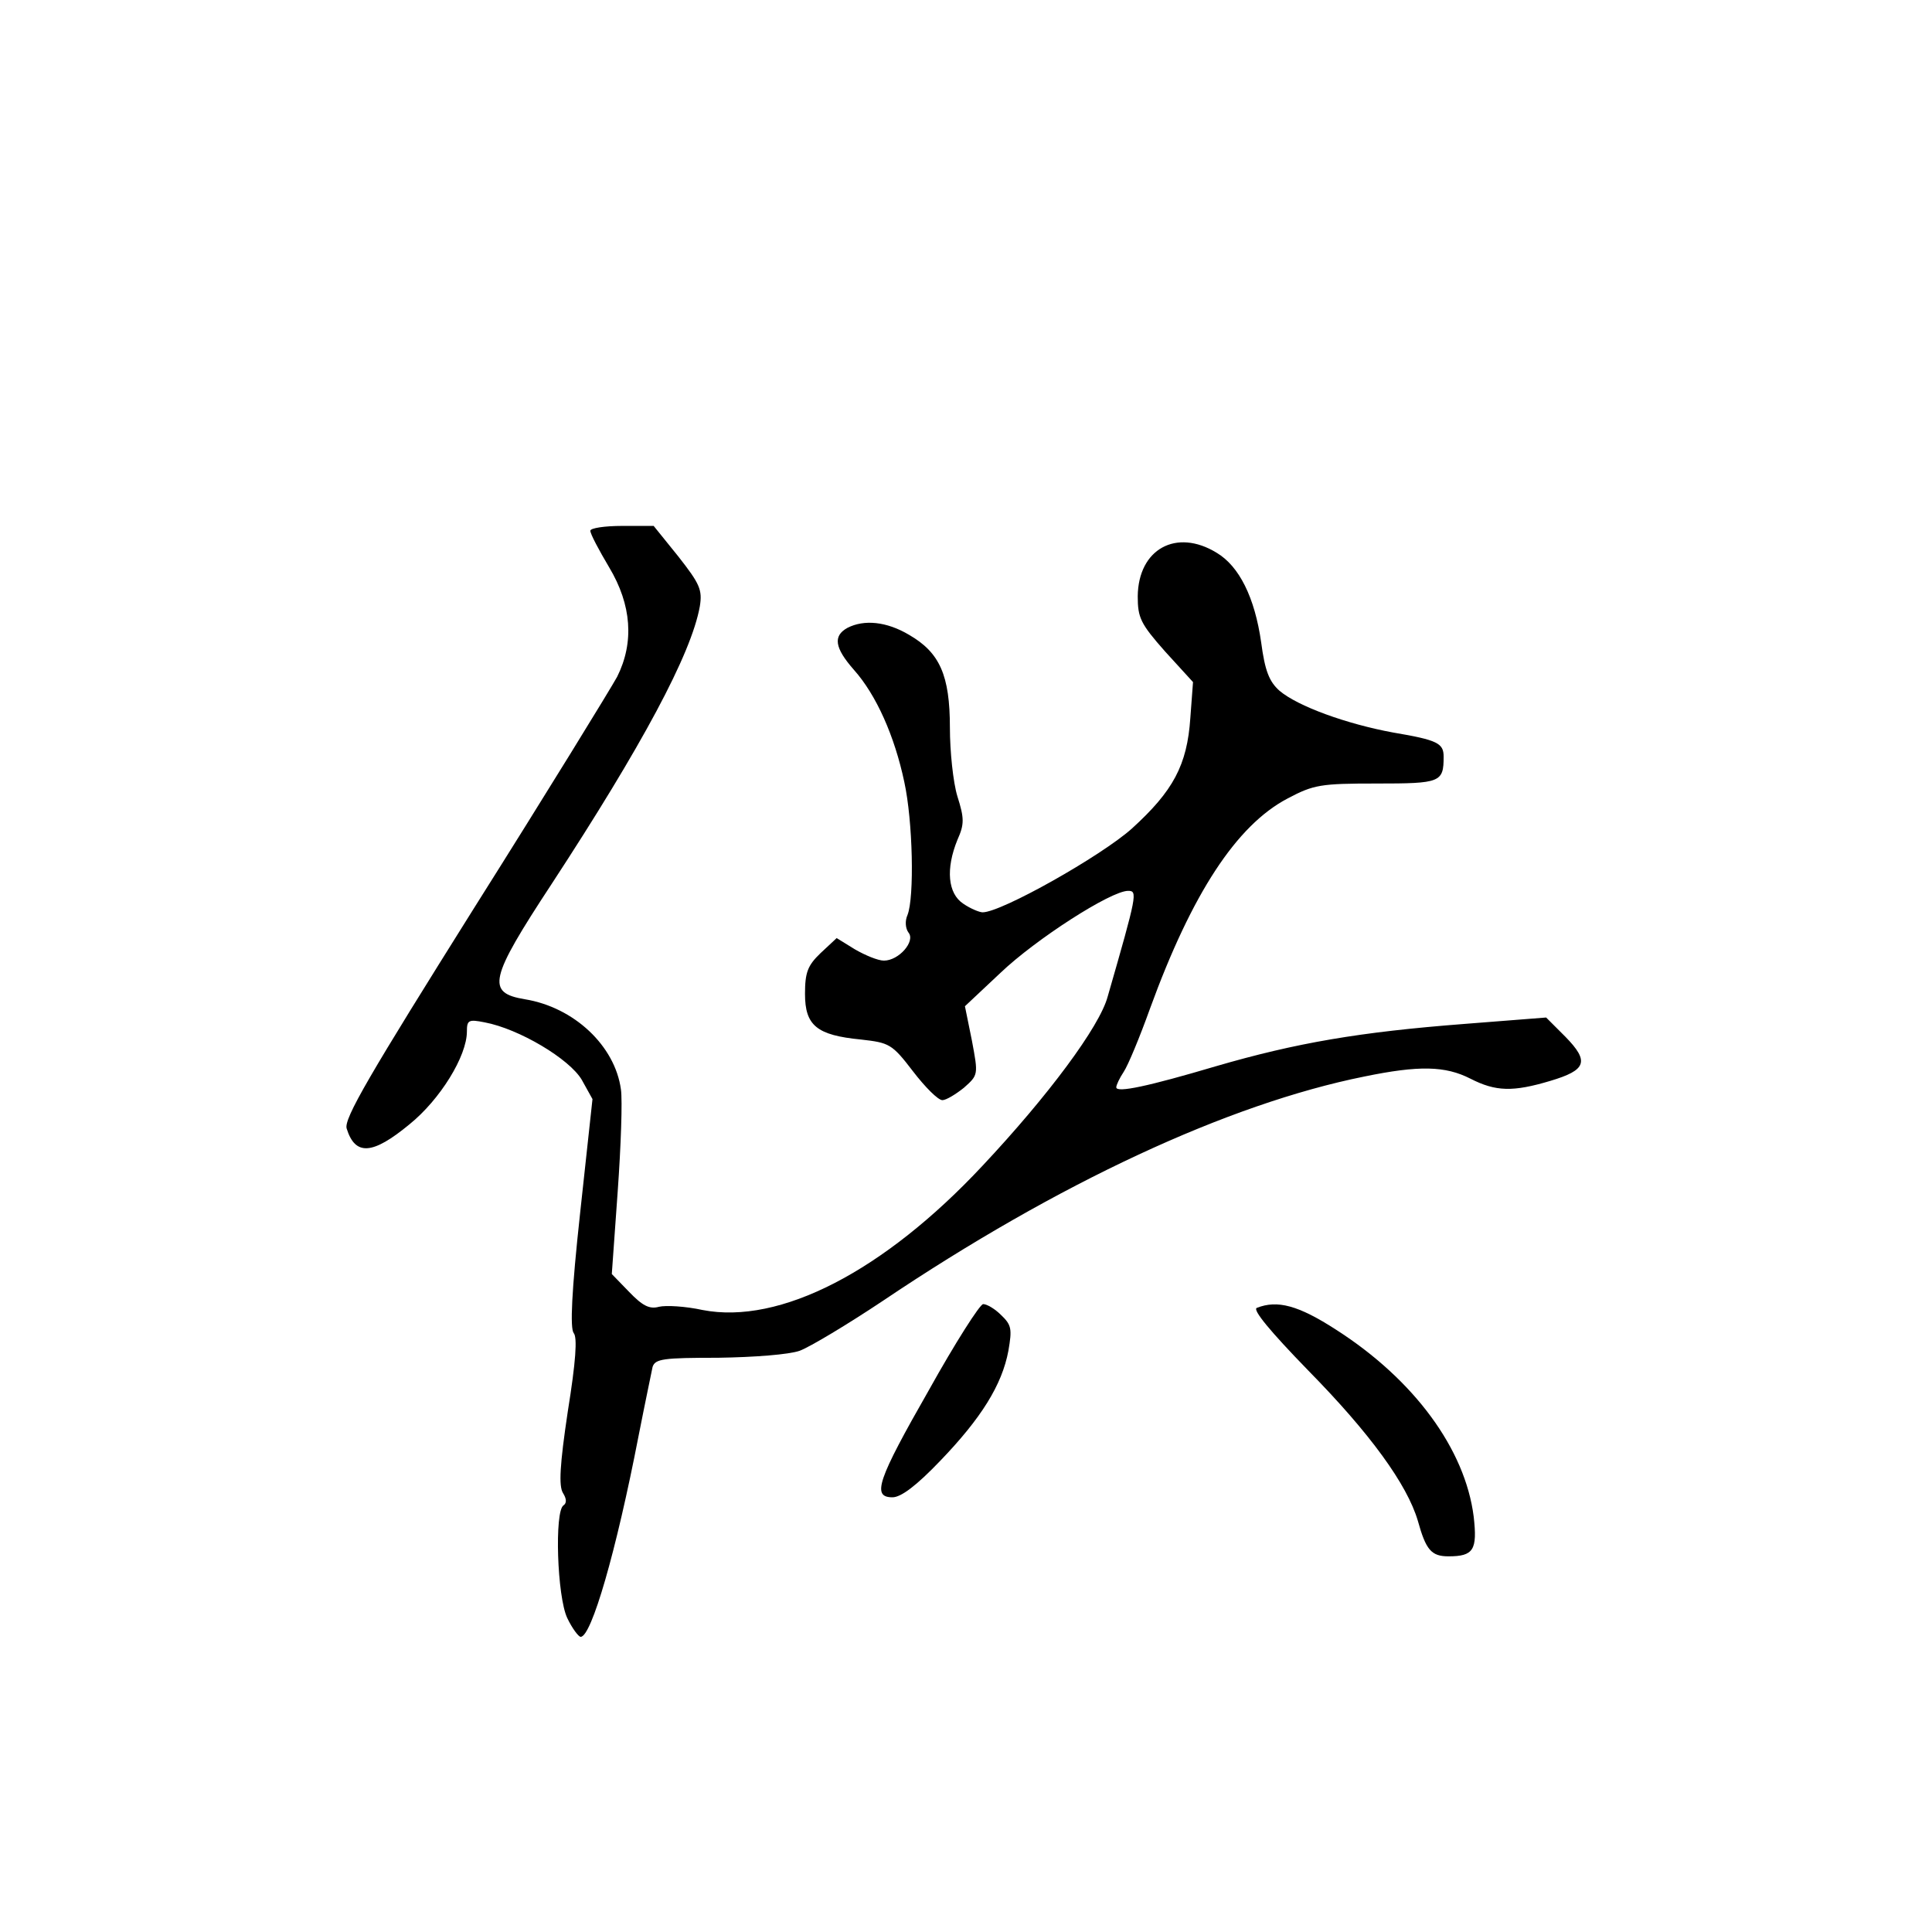<?xml version="1.0" standalone="no"?>
<!DOCTYPE svg PUBLIC "-//W3C//DTD SVG 20010904//EN"
 "http://www.w3.org/TR/2001/REC-SVG-20010904/DTD/svg10.dtd">
<svg version="1.0" xmlns="http://www.w3.org/2000/svg"
 width="360pt" height="360pt" viewBox="0 0 360 360"
 preserveAspectRatio="xMidYMid meet">
<g transform="translate(0,360) scale(0.1,-0.1)"
fill="#000000" stroke="none">
<path d="M1100 2611 c0 -6 16 -36 35 -68 42 -70 47 -140 15 -204 -12 -22 -131
-216 -266 -430 -195 -311 -244 -394 -238 -412 16 -51 48 -49 117 8 57 46 107
127 107 173 0 21 3 23 33 17 64 -12 158 -68 181 -107 l20 -36 -23 -212 c-16
-147 -19 -215 -12 -224 7 -8 4 -53 -11 -146 -15 -100 -17 -139 -9 -152 7 -11
7 -19 1 -23 -17 -11 -12 -170 7 -210 9 -19 21 -35 25 -35 20 0 66 158 108 375
12 61 24 118 26 128 5 15 20 17 122 17 68 1 132 6 152 13 19 7 89 49 155 93
327 220 644 367 897 418 102 21 151 20 198 -4 47 -24 79 -25 149 -4 67 20 73
36 28 82 l-36 36 -153 -12 c-194 -15 -312 -35 -463 -79 -125 -37 -185 -50
-185 -39 0 4 6 17 14 29 8 12 30 65 49 118 78 214 161 341 256 391 49 26 62
28 166 28 119 0 125 2 125 50 0 25 -11 31 -94 45 -87 16 -178 49 -212 78 -19
17 -27 37 -34 90 -12 84 -41 142 -83 167 -75 46 -146 7 -147 -81 0 -40 5 -51
51 -103 l52 -57 -5 -67 c-6 -88 -32 -136 -109 -206 -57 -51 -243 -156 -278
-156 -6 0 -23 7 -36 16 -29 19 -33 65 -11 119 13 29 13 40 0 81 -8 26 -14 84
-14 128 0 98 -19 140 -76 173 -42 25 -84 29 -115 13 -27 -15 -24 -37 12 -78
42 -47 76 -124 94 -209 16 -73 19 -215 6 -248 -5 -11 -4 -25 2 -33 13 -16 -18
-52 -46 -52 -11 0 -35 10 -54 21 l-34 21 -30 -28 c-24 -23 -29 -36 -29 -76 0
-59 22 -77 104 -85 53 -6 58 -8 97 -59 23 -30 47 -54 55 -54 7 0 25 11 40 23
27 24 27 24 15 88 l-13 64 66 62 c66 63 206 153 238 153 18 0 17 -6 -38 -197
-15 -56 -111 -185 -233 -315 -184 -197 -378 -297 -522 -269 -32 7 -68 9 -81 6
-18 -5 -31 2 -56 28 l-32 33 11 154 c6 84 9 170 6 190 -11 81 -87 153 -179
168 -72 12 -67 37 50 215 168 257 260 428 276 517 5 31 0 42 -40 93 l-46 57
-59 0 c-32 0 -59 -4 -59 -9z"/>
<path d="M1731 1010 c-96 -168 -107 -200 -68 -200 16 0 45 22 89 68 76 79 115
141 127 205 7 41 6 48 -14 67 -11 11 -26 20 -33 20 -6 0 -52 -72 -101 -160z"/>
<path d="M2342 1163 c-9 -3 25 -44 96 -117 115 -117 184 -212 204 -280 15 -54
25 -66 57 -66 47 0 54 12 47 74 -16 126 -111 255 -256 348 -71 46 -110 56
-148 41z"/>
</g>
</svg>
